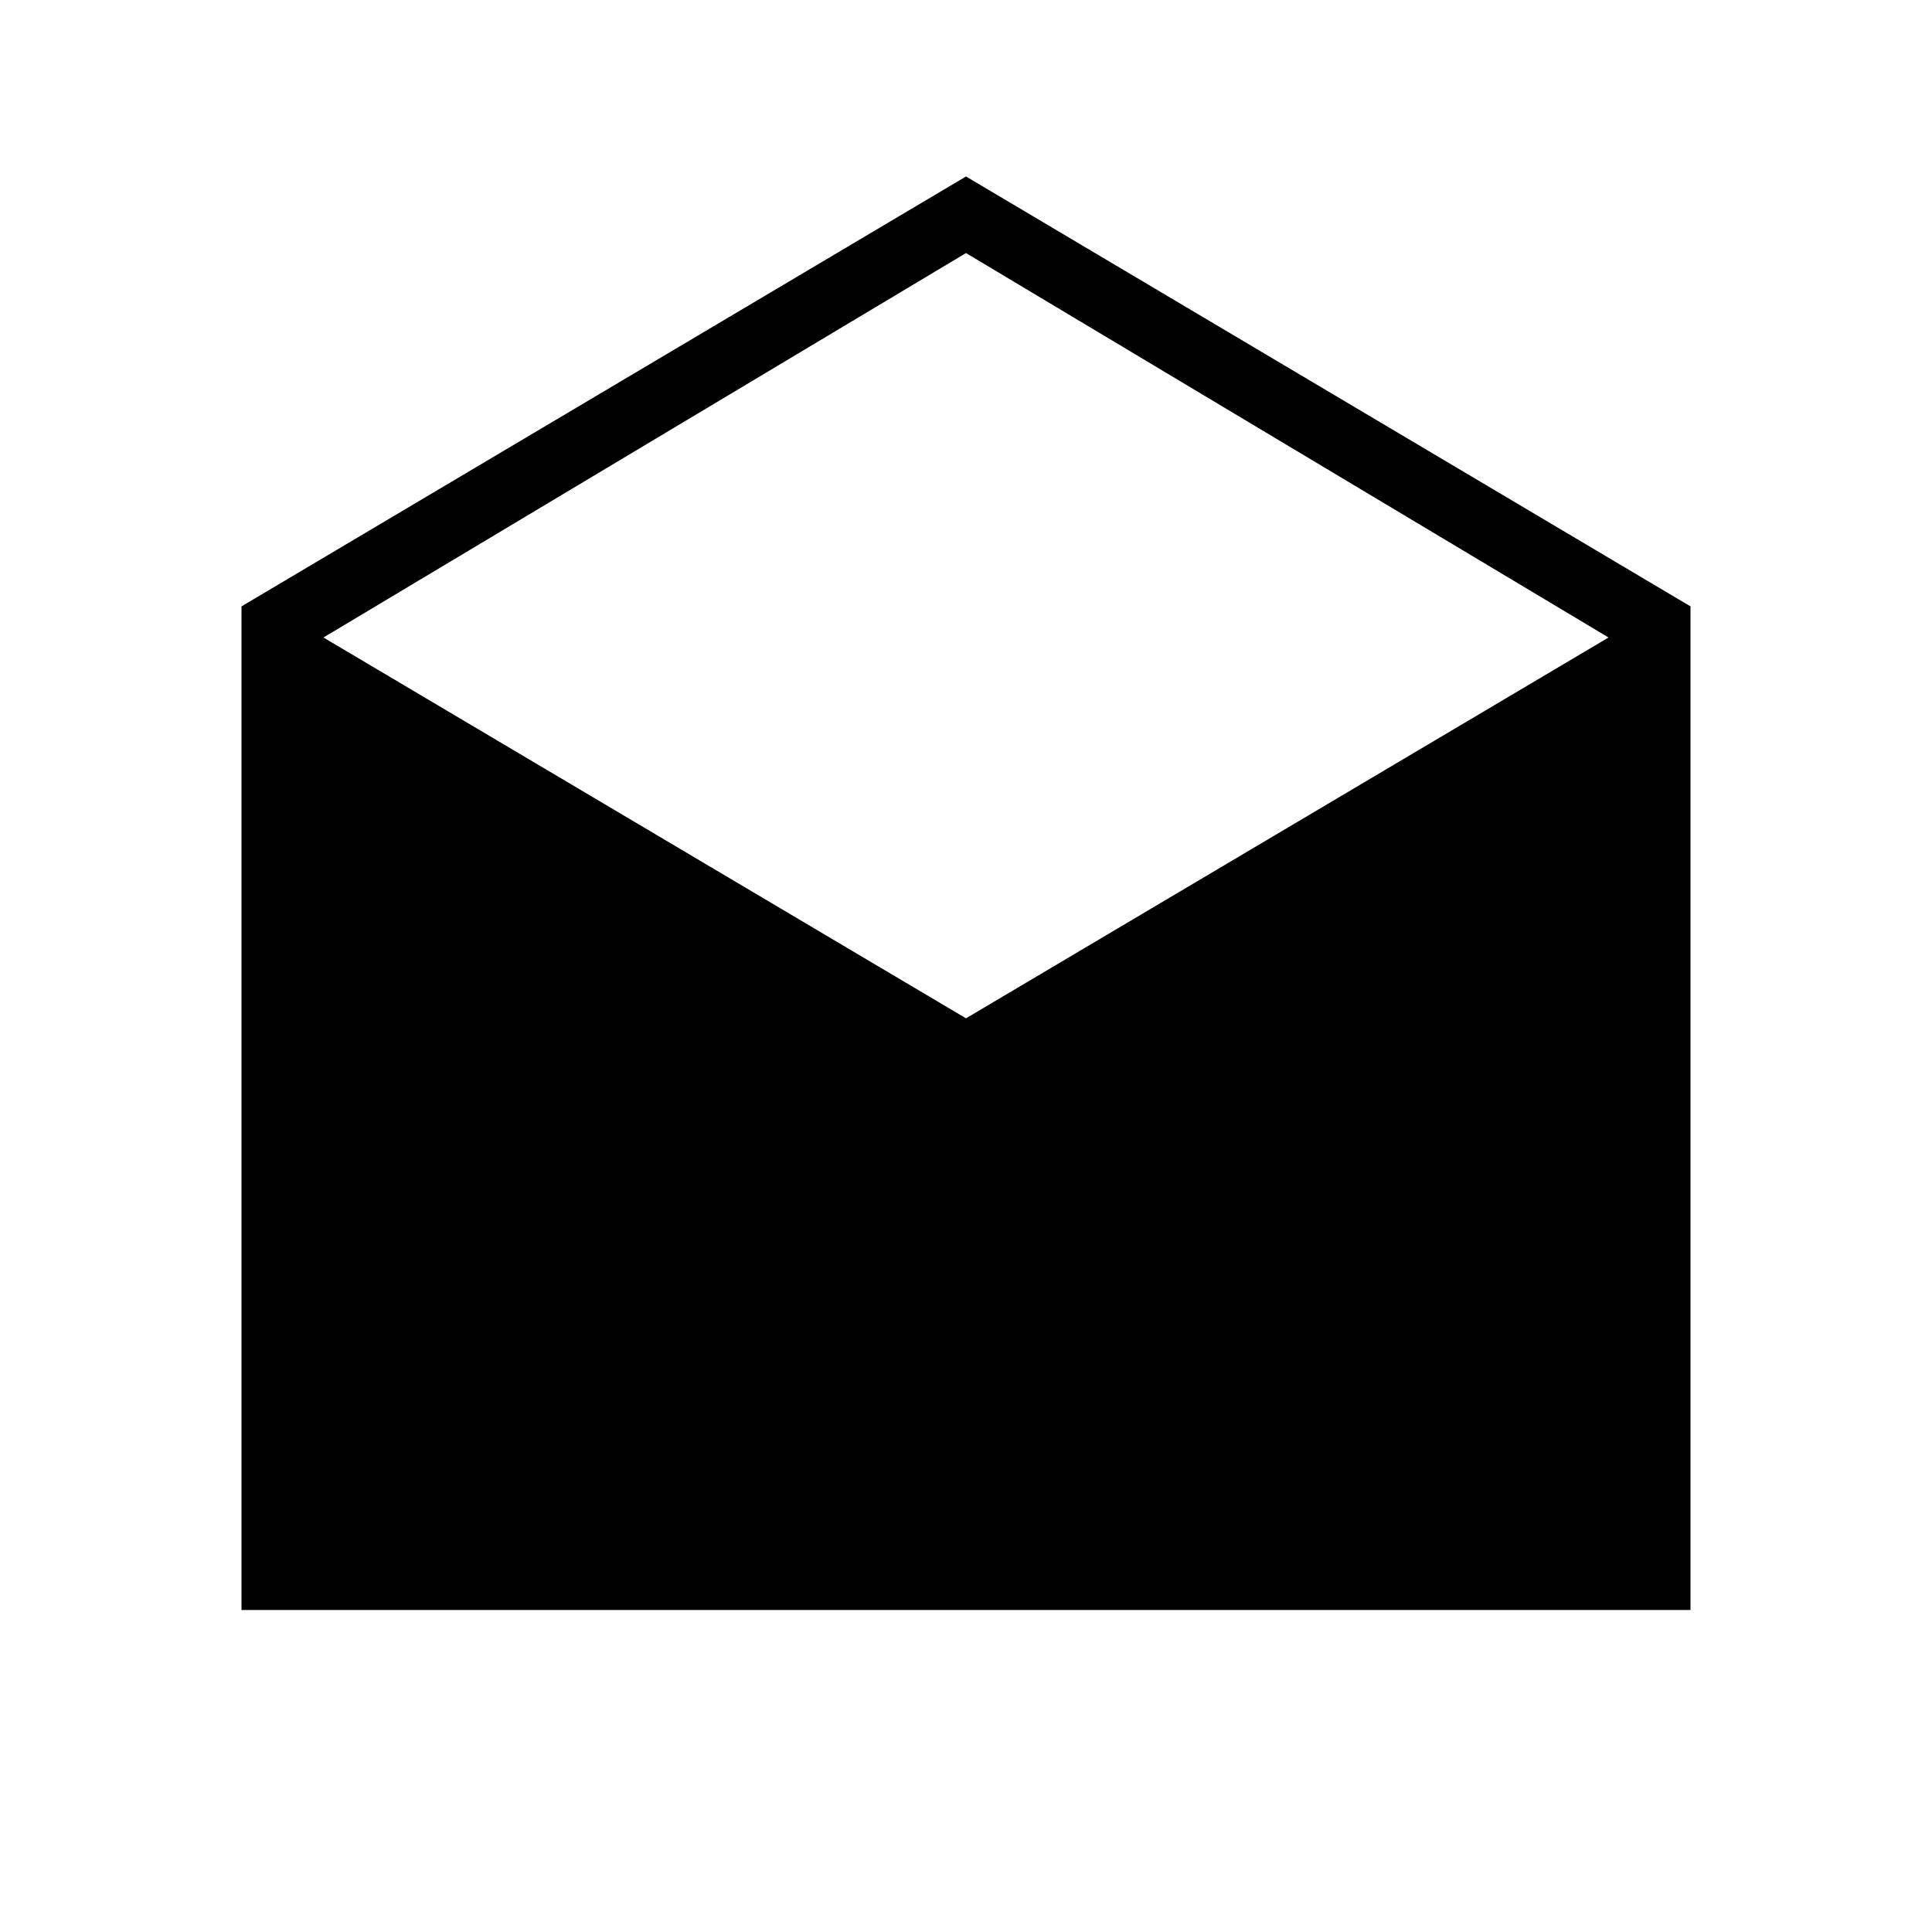 <svg xmlns="http://www.w3.org/2000/svg" height="40" viewBox="0 -960 960 960" width="40"><path d="m480-872.31 360 213.62V-160H120v-498.69l360-213.62ZM480-454l319.28-189.23L480-834.26 160.72-643.23 480-454Z"/></svg>